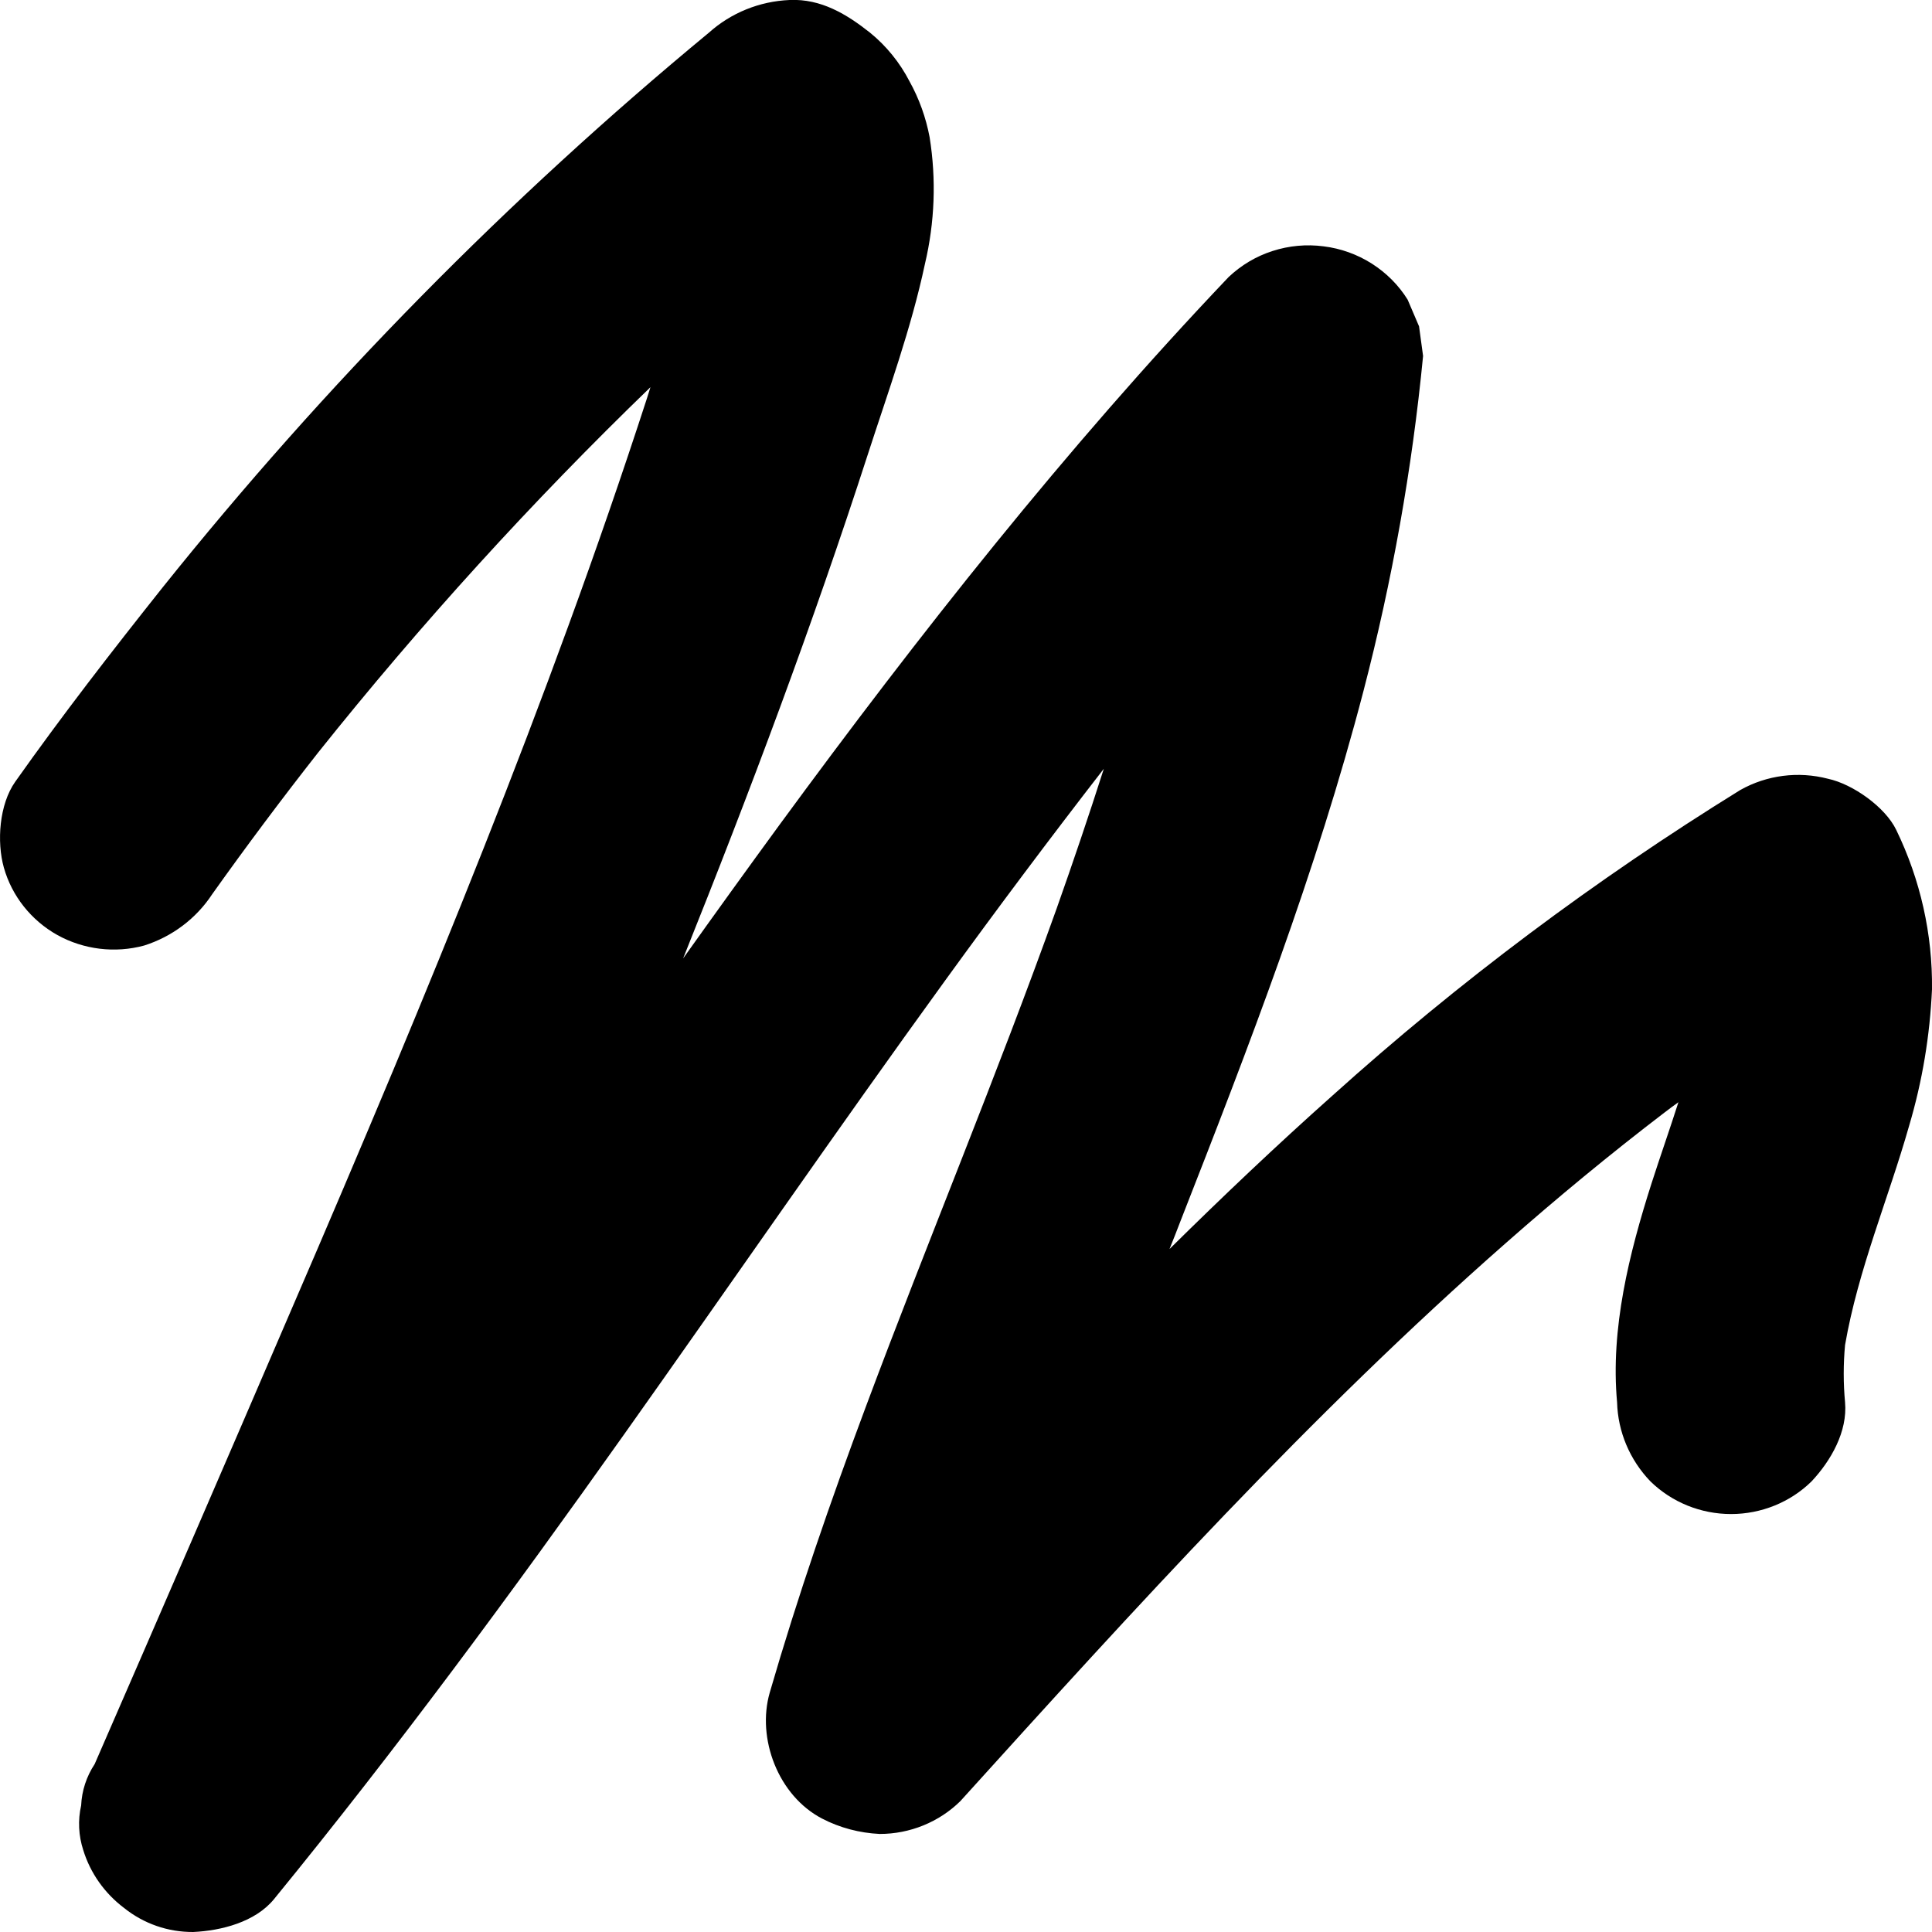<svg width="12" height="12" viewBox="0 0 12 12" fill="none" xmlns="http://www.w3.org/2000/svg">
<g clip-path="url(#clip0_1848_3304)">
<path d="M11.858 6.992C11.94 6.716 11.987 6.432 12 6.145C12.004 5.803 11.928 5.464 11.778 5.155C11.71 5.013 11.508 4.87 11.354 4.837C11.17 4.789 10.974 4.814 10.809 4.907C9.908 5.464 9.06 6.099 8.276 6.805C7.929 7.114 7.593 7.433 7.264 7.758C7.287 7.701 7.31 7.643 7.332 7.585C7.756 6.503 8.176 5.416 8.469 4.291C8.647 3.608 8.771 2.913 8.839 2.211C8.831 2.15 8.822 2.089 8.814 2.027C8.791 1.972 8.766 1.916 8.743 1.861C8.687 1.771 8.611 1.695 8.52 1.637C8.43 1.58 8.328 1.543 8.221 1.53C8.114 1.516 8.006 1.526 7.904 1.559C7.801 1.592 7.708 1.648 7.631 1.721C6.619 2.785 5.707 3.943 4.841 5.124C4.64 5.399 4.441 5.675 4.243 5.953C4.657 4.921 5.048 3.88 5.39 2.823C5.516 2.434 5.66 2.039 5.745 1.639C5.806 1.381 5.816 1.114 5.774 0.852C5.751 0.73 5.709 0.613 5.649 0.505C5.589 0.389 5.506 0.286 5.404 0.203C5.26 0.089 5.1 -0.009 4.904 -0C4.717 0.008 4.54 0.08 4.403 0.203C3.154 1.235 2.017 2.391 1.009 3.65C0.694 4.046 0.387 4.442 0.095 4.855C-0.005 4.996 -0.021 5.229 0.024 5.389C0.074 5.566 0.194 5.717 0.357 5.808C0.52 5.898 0.714 5.922 0.895 5.873C1.069 5.818 1.219 5.705 1.318 5.554C1.53 5.256 1.75 4.962 1.977 4.673C2.614 3.875 3.303 3.117 4.04 2.405C4.033 2.428 4.026 2.45 4.019 2.472C3.865 2.946 3.702 3.417 3.531 3.885C3.194 4.809 2.825 5.73 2.445 6.641C2.237 7.138 2.026 7.634 1.812 8.129C1.407 9.071 0.999 10.014 0.588 10.957C0.537 11.034 0.508 11.123 0.504 11.214C0.483 11.306 0.488 11.402 0.517 11.491C0.561 11.634 0.65 11.76 0.771 11.851C0.892 11.948 1.043 12.001 1.2 12C1.375 11.992 1.585 11.938 1.701 11.797C2.463 10.864 3.177 9.895 3.873 8.914C4.541 7.973 5.194 7.023 5.872 6.088C6.193 5.645 6.521 5.207 6.856 4.775C6.763 5.066 6.665 5.355 6.563 5.643C6.191 6.683 5.764 7.703 5.378 8.737C5.159 9.323 4.955 9.913 4.781 10.513C4.699 10.797 4.833 11.154 5.107 11.296C5.217 11.353 5.339 11.385 5.464 11.391C5.557 11.391 5.649 11.373 5.735 11.338C5.821 11.303 5.899 11.252 5.965 11.187C7.048 9.99 8.136 8.79 9.354 7.72C9.673 7.439 10.001 7.168 10.34 6.909C10.367 6.888 10.396 6.867 10.425 6.846C10.371 7.015 10.312 7.182 10.258 7.35C10.119 7.785 10.002 8.253 10.044 8.71C10.049 8.893 10.123 9.068 10.251 9.201C10.384 9.331 10.564 9.404 10.752 9.404C10.939 9.404 11.12 9.331 11.252 9.201C11.373 9.072 11.476 8.891 11.46 8.71C11.449 8.592 11.449 8.472 11.46 8.354C11.541 7.886 11.729 7.446 11.858 6.992Z" fill="black"/>
</g>
<defs>
<clipPath id="clip0_1848_3304">
<rect width="12" height="12" fill="white"/>
</clipPath>
</defs>
</svg>
